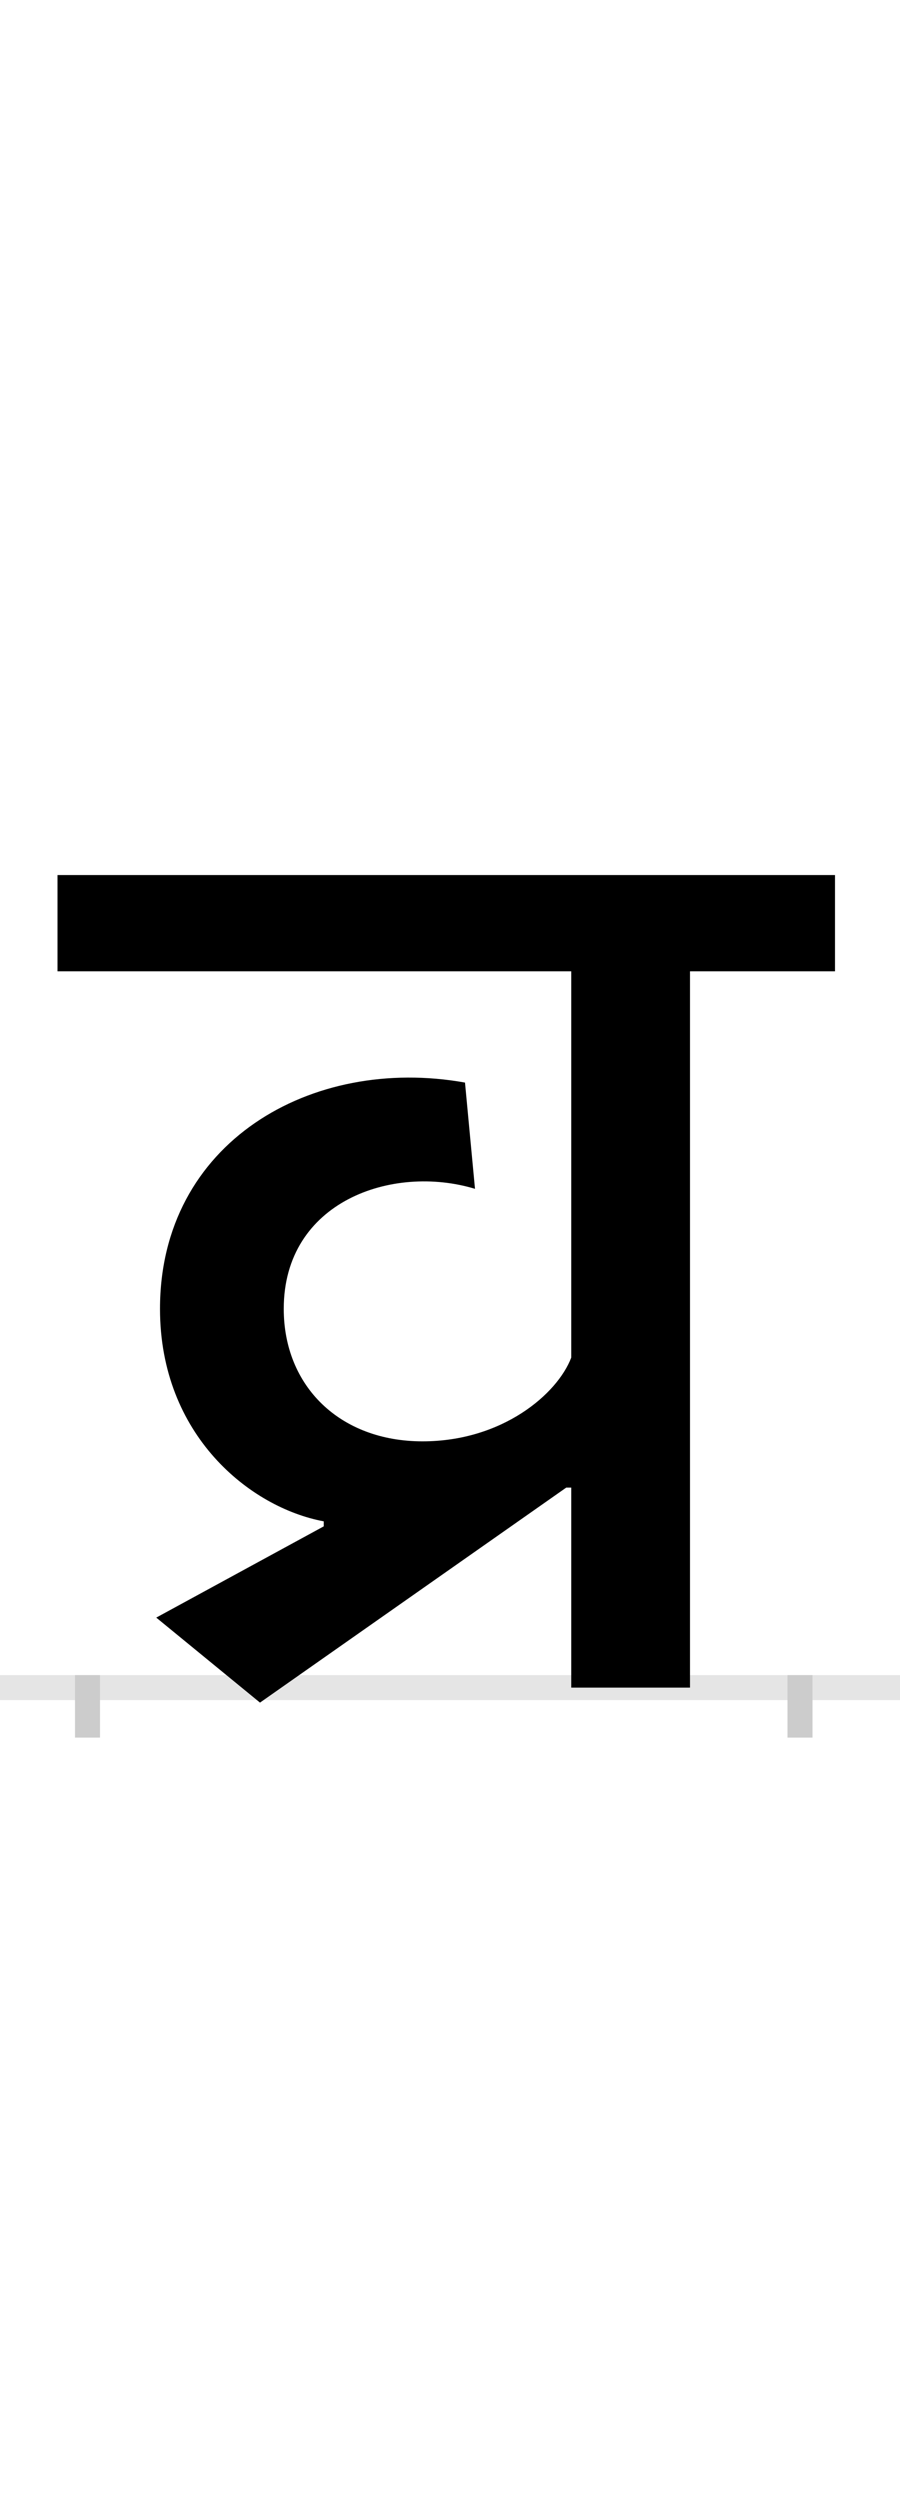 <?xml version="1.0" encoding="UTF-8"?>
<svg height="200.0" version="1.1" width="72.0" xmlns="http://www.w3.org/2000/svg" xmlns:xlink="http://www.w3.org/1999/xlink">
 <rect width="100%" height="100%" fill="#808080" stroke="none"/>
 <path d="M0,0 l72,0 l0,200 l-72,0 Z M0,0" fill="rgb(255,255,255)" transform="matrix(1,0,0,-1,0.0,200.0)"/>
 <path d="M0,0 l72,0" fill="none" stroke="rgb(229,229,229)" stroke-width="2" transform="matrix(1,0,0,-1,0.0,135.0)"/>
 <path d="M0,1 l0,-5" fill="none" stroke="rgb(204,204,204)" stroke-width="2" transform="matrix(1,0,0,-1,7.0,135.0)"/>
 <path d="M0,1 l0,-5" fill="none" stroke="rgb(204,204,204)" stroke-width="2" transform="matrix(1,0,0,-1,64.0,135.0)"/>
 <path d="M387,160 l0,-160 l95,0 l0,573 l116,0 l0,77 l-622,0 l0,-77 l411,0 l0,-309 c-11,-29,-55,-67,-119,-67 c-66,0,-111,44,-111,106 c0,86,87,116,153,96 l-8,85 c-123,22,-244,-48,-244,-181 c0,-101,72,-159,131,-170 l0,-4 l-134,-73 l83,-68 l245,172 Z M387,160" fill="rgb(0,0,0)" transform="matrix(0.1,0.0,0.0,-0.1,7.0,135.0)"/>
</svg>